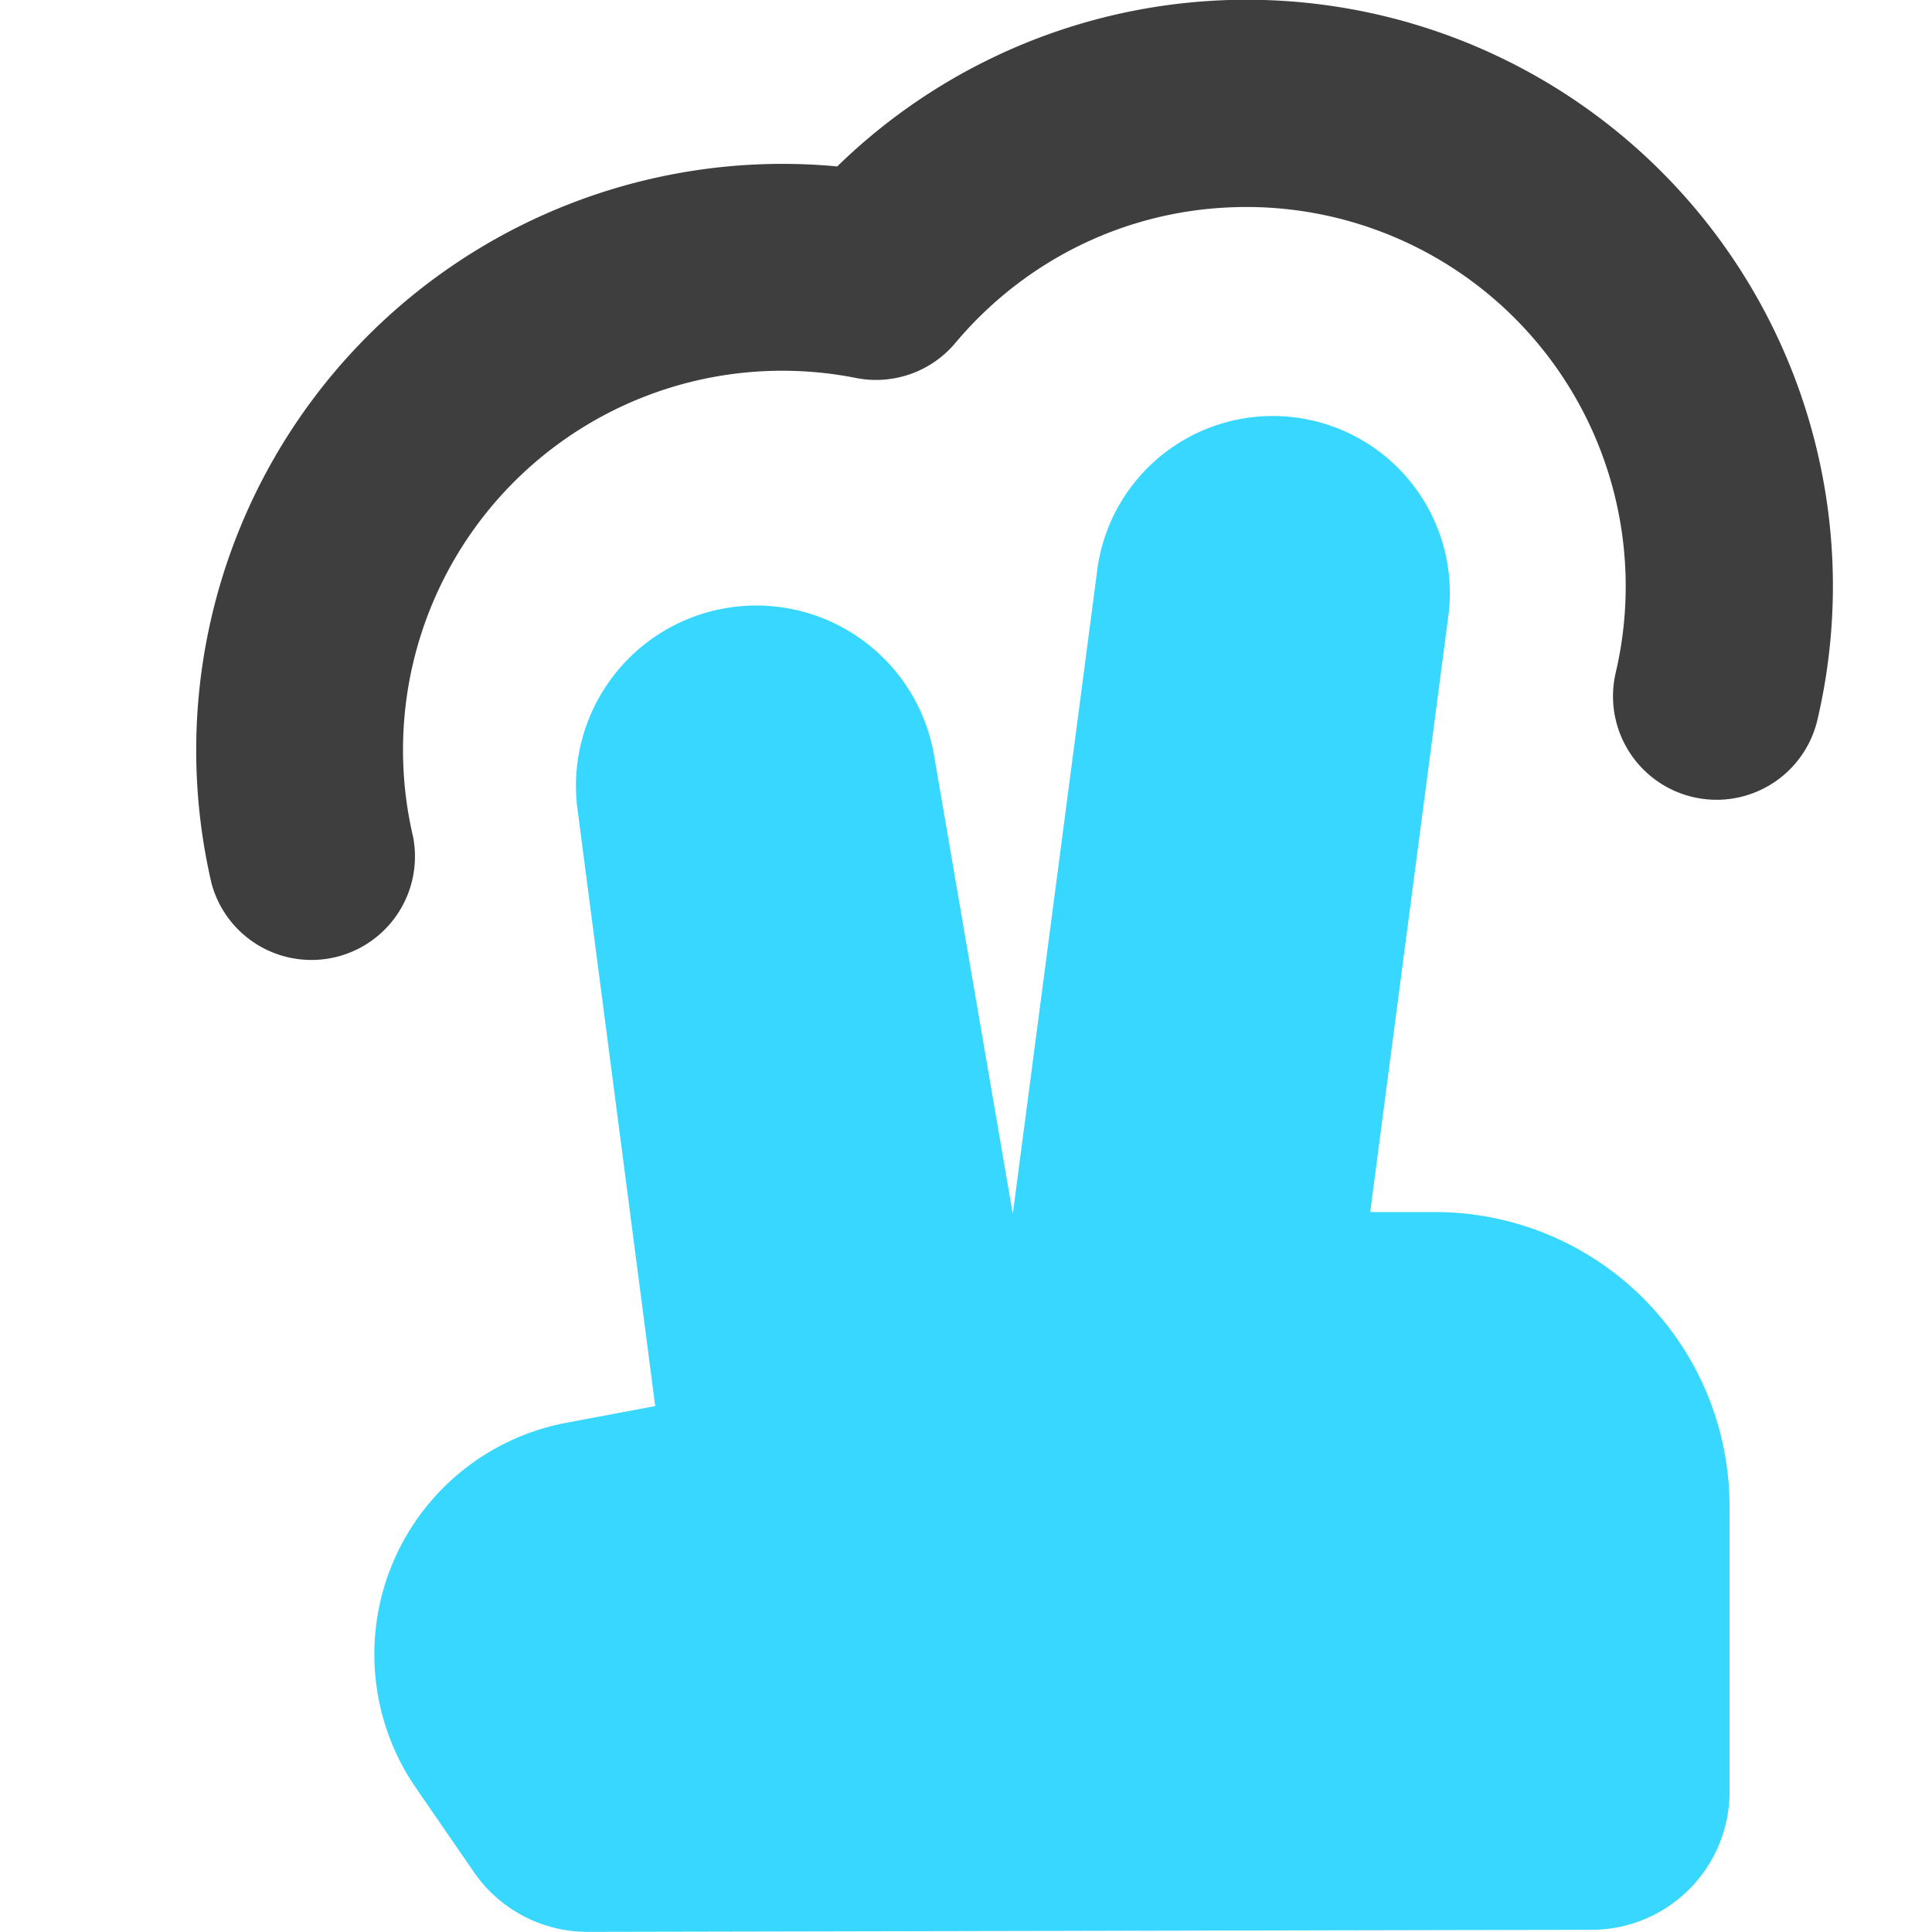 <svg xmlns="http://www.w3.org/2000/svg" fill="none" viewBox="0 0 14 14"><g id="two-finger-tap"><path id="Ellipse 302 (Stroke)" fill="#3e3e3e" fill-rule="evenodd" d="M9.031 1.5c-.846 0-1.602.382-2.108.985a.75.75 0 0 1-.72.254 2.748 2.748 0 0 0-3.21 3.323.75.75 0 0 1-1.46.34 4.249 4.249 0 0 1 4.534-5.196 4.248 4.248 0 0 1 7.103 4.009.75.75 0 1 1-1.462-.34A2.748 2.748 0 0 0 9.031 1.5Z" clip-rule="evenodd"></path><g id="Vector 107"><path fill="#37d7ff" d="m4.182 5.842.566 4.347-.644.121a1.707 1.707 0 0 0-1.09 2.646l.42.61a1 1 0 0 0 .826.433l7.275-.015a1 1 0 0 0 .998-1v-2.067a2.134 2.134 0 0 0-2.134-2.134h-.47l.568-4.333a1.283 1.283 0 0 0-2.544-.334l-.612 4.667-.003.008-.573-3.338a1.307 1.307 0 0 0-2.583.39Z"></path></g></g></svg>